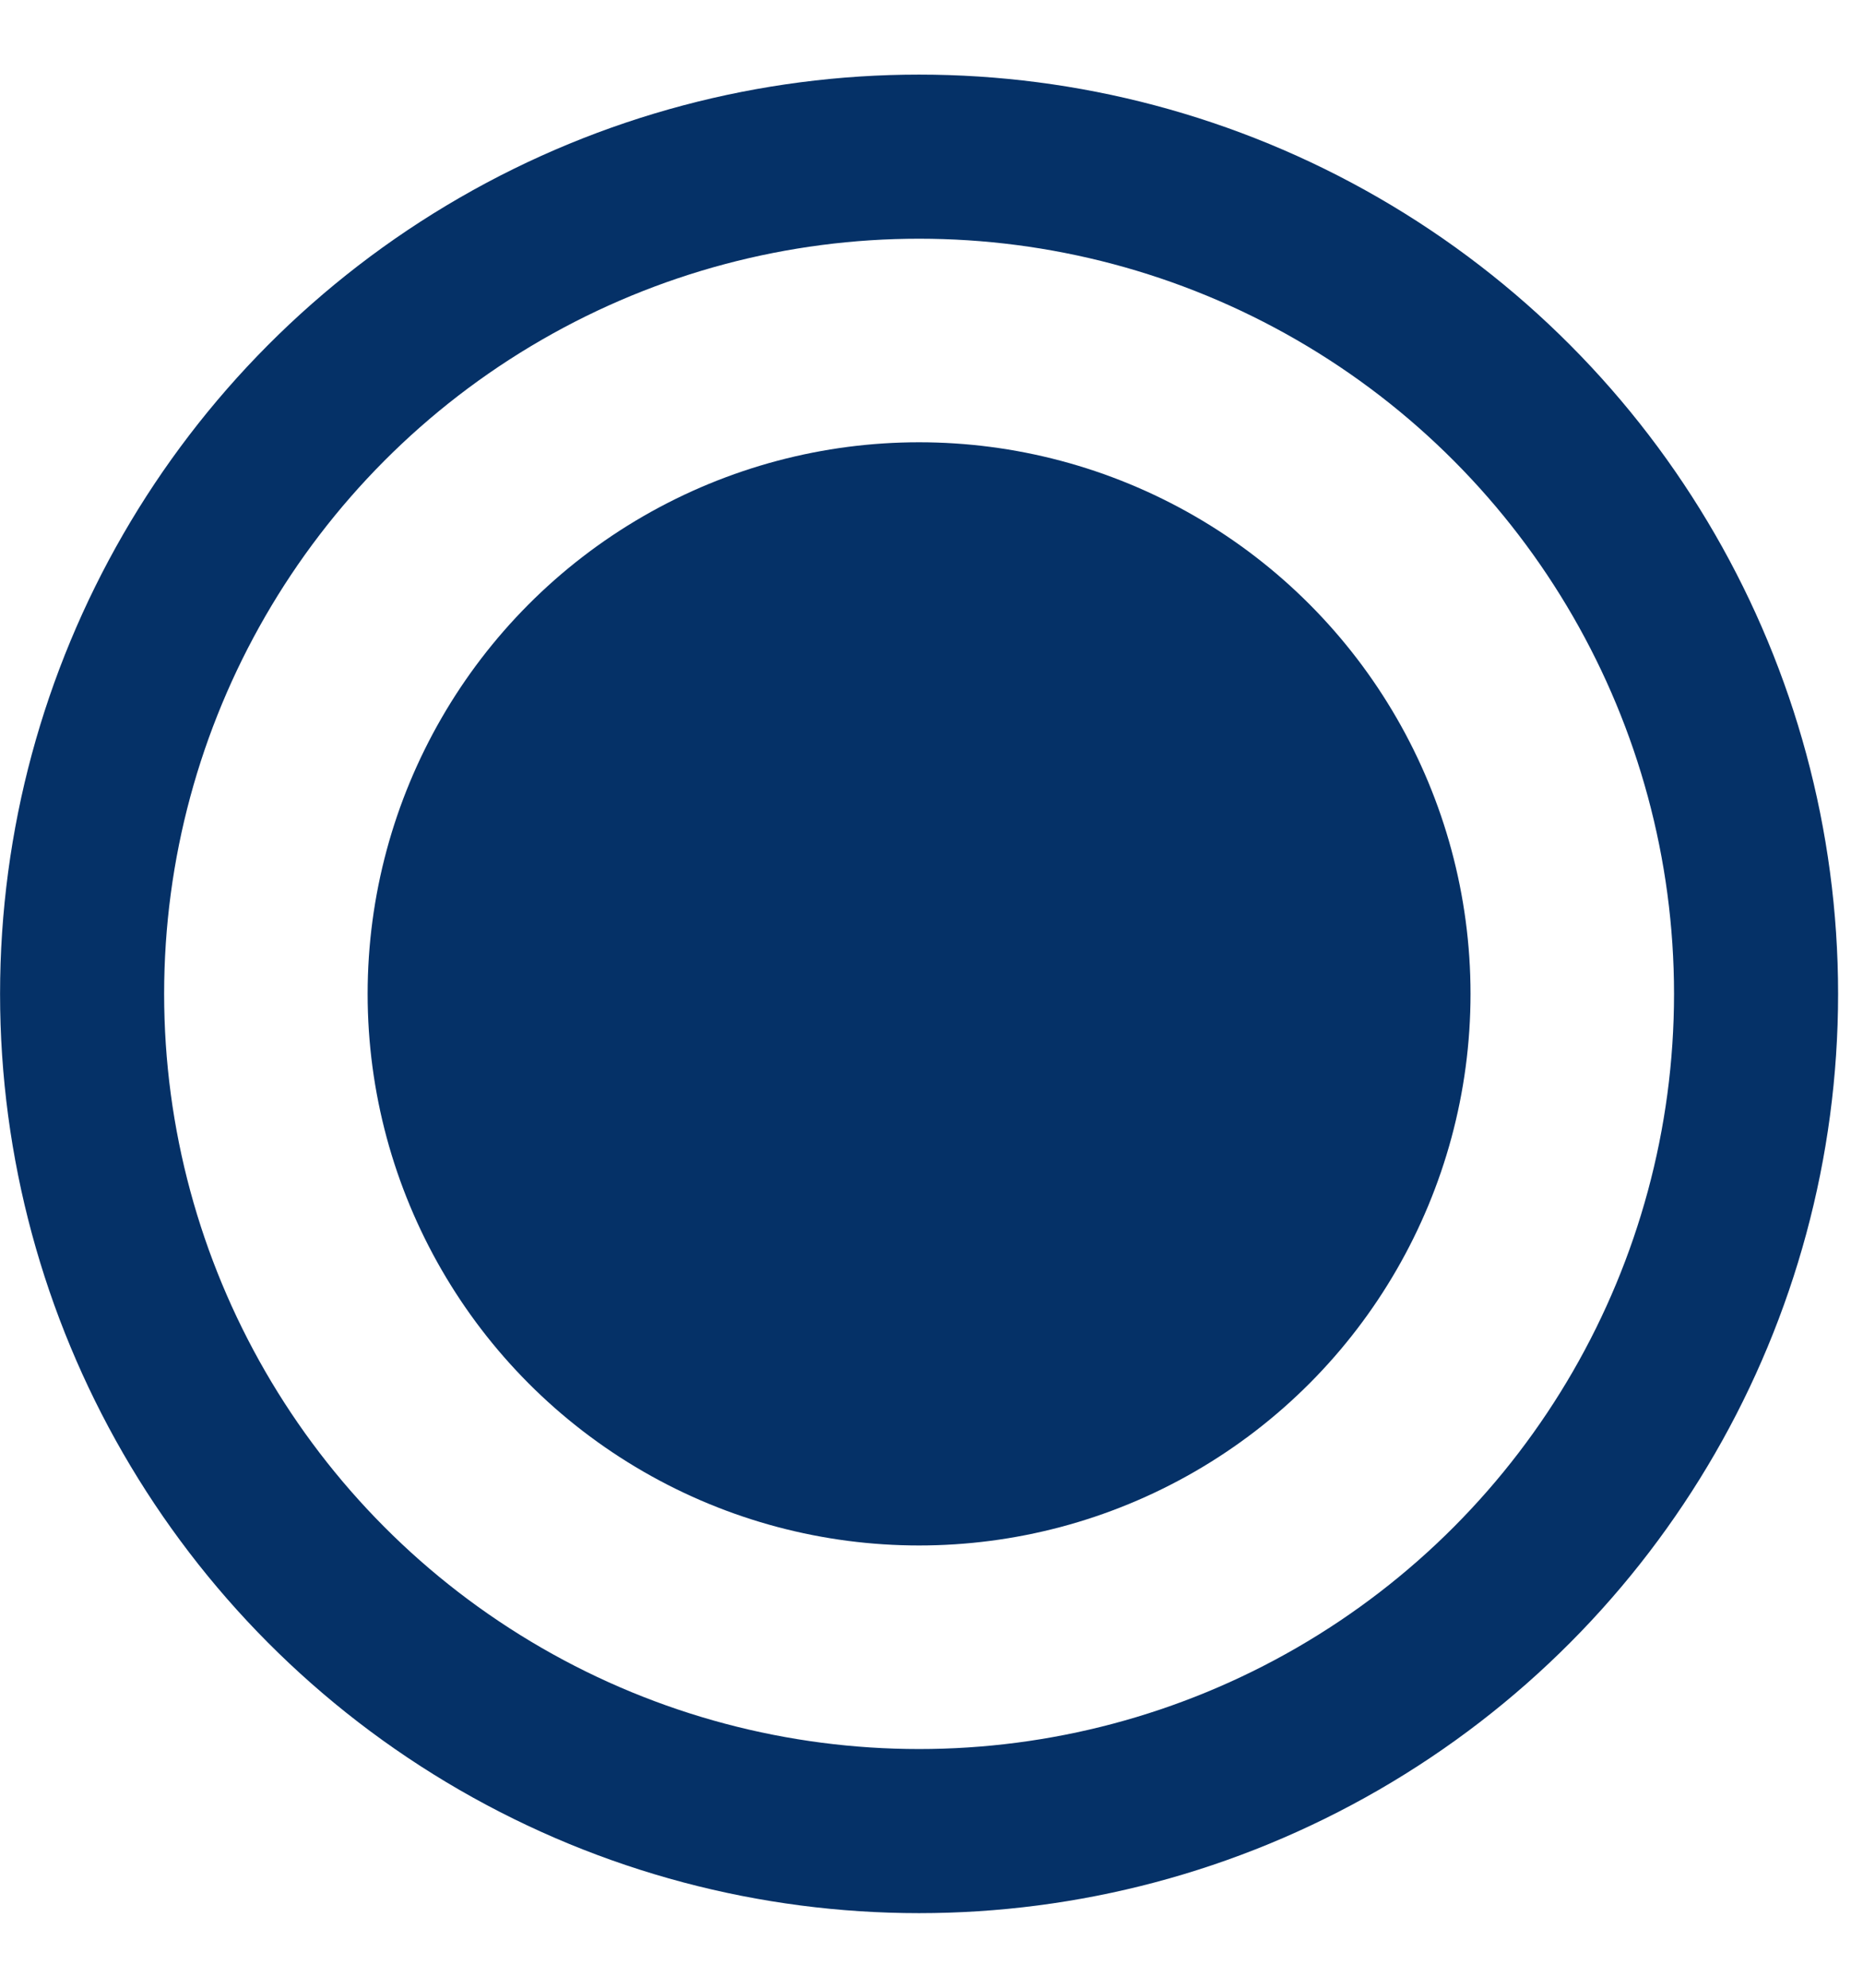 <svg width="15" height="16" viewBox="0 0 15 16" fill="none" xmlns="http://www.w3.org/2000/svg">
<g clip-path="url(#clip0_2_1306)">
<circle cx="7.4" cy="8" r="6.739" stroke="#053167" stroke-width="1.321"/>
<circle cx="7.4" cy="8" r="4.44" fill="#053167"/>
</g>
<defs>
<clipPath id="clip0_2_1306">
<rect width="14.8" height="14.8" fill="white" transform="translate(0 0.6)"/>
</clipPath>
</defs>
</svg>
